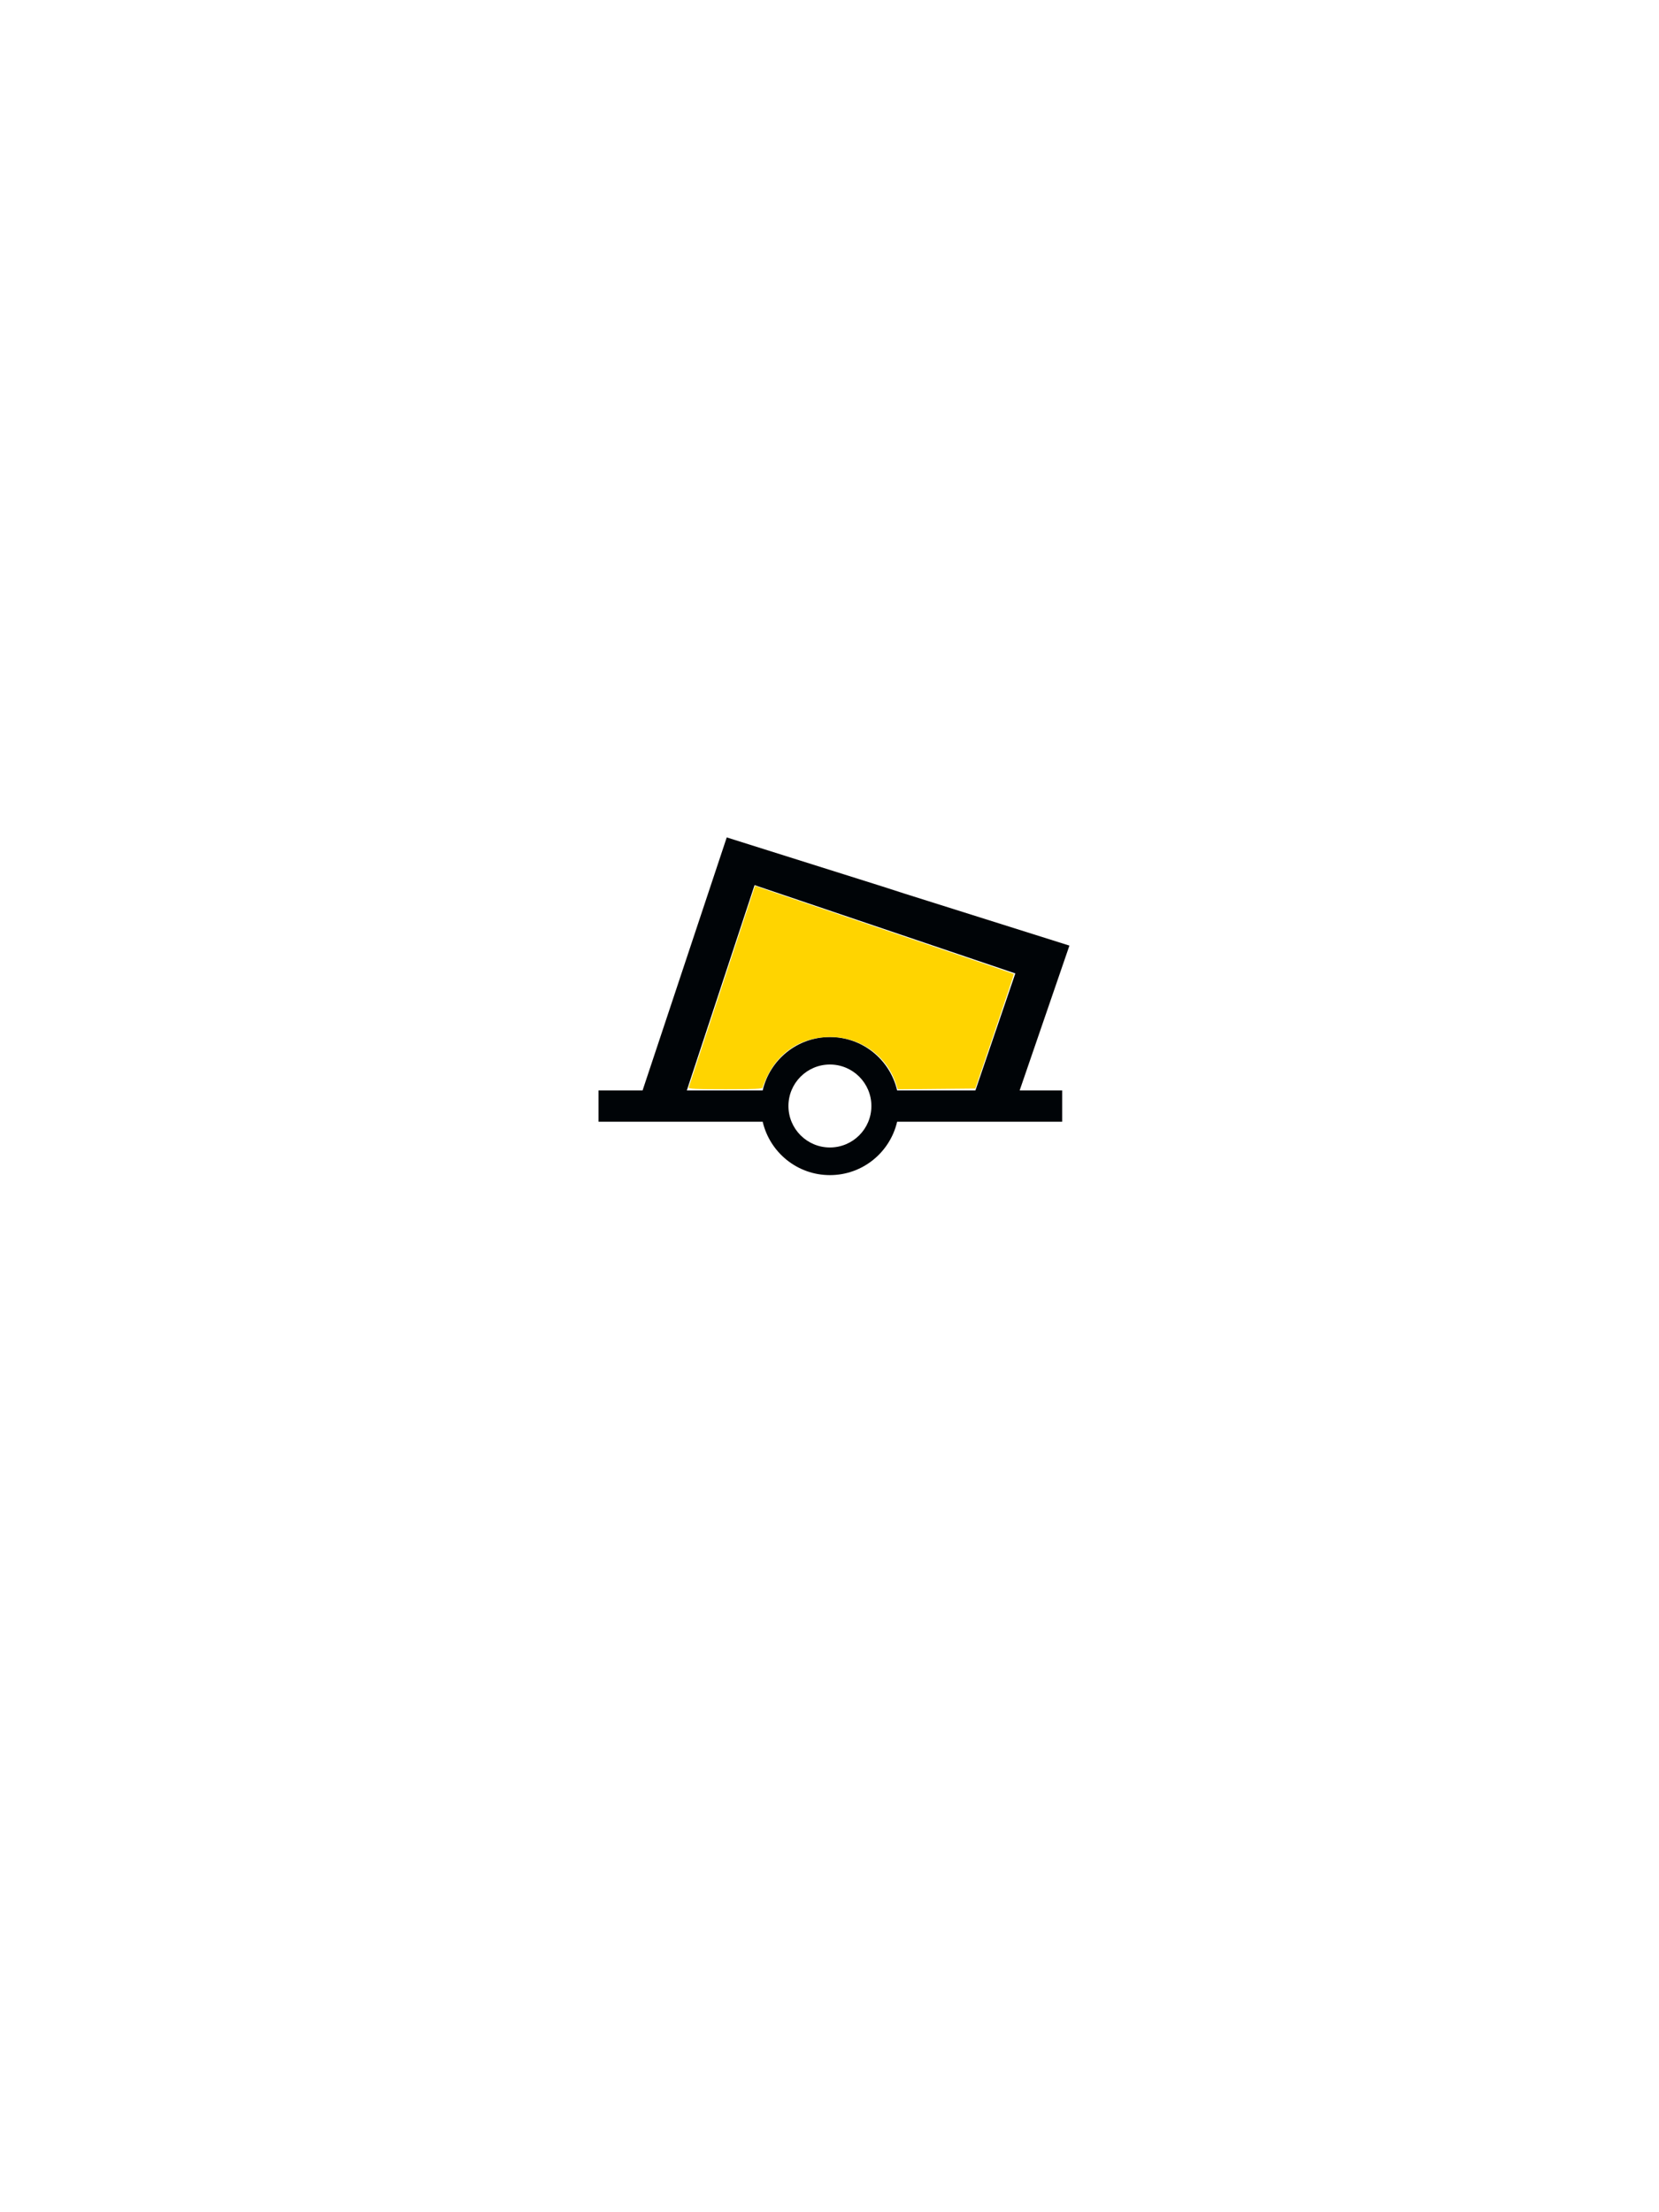 <?xml version="1.0" encoding="UTF-8" standalone="no"?>
<svg id="svg2" xmlns:rdf="http://www.w3.org/1999/02/22-rdf-syntax-ns#" xmlns="http://www.w3.org/2000/svg" height="400" width="300" version="1.0" xmlns:cc="http://creativecommons.org/ns#" xmlns:dc="http://purl.org/dc/elements/1.1/">
 <g id="layer2" transform="translate(0,60)">
  <path id="path90440-0" d="m159.48 100.26-28.062-8.844-15.219 45.75h-7.969v5.656h29.688c1.287 5.533 6.233 9.656 12.156 9.656 5.925 0 10.871-4.12 12.156-9.656h29.844v-0.062-5.594h-7.688l9-26.188-29.938-9.438-3.969-1.281zm-23.031-0.219 47.156 15.969-7.219 21.156h-14.156c-1.285-5.536-6.231-9.656-12.156-9.656-5.923 0-10.869 4.123-12.156 9.656h-13.719l12.25-37.125zm13.625 32.438c4.14 0 7.5 3.36 7.5 7.5s-3.36 7.5-7.5 7.5-7.5-3.36-7.5-7.5 3.36-7.5 7.5-7.5z" fill-rule="evenodd" fill="#000407"/>
  <path id="path3007" d="m124.54 196.64c0.059-0.171 2.783-8.443 6.054-18.383l5.947-18.072 3.862 1.326c2.124 0.729 12.639 4.298 23.367 7.929s19.532 6.633 19.564 6.67c0.033 0.037-1.523 4.713-3.458 10.391l-3.517 10.325-7.008 0.066-7.008 0.066-0.299-0.937c-1.618-5.072-6.451-8.525-11.931-8.525-5.04 0-9.182 2.584-11.355 7.083-0.461 0.954-0.838 1.878-0.838 2.053 0 0.25-1.435 0.318-6.744 0.318-5.286 0-6.721-0.067-6.637-0.311z" transform="translate(0,-60)" stroke-width="0" fill="#ffd400"/>
 </g>
</svg>
